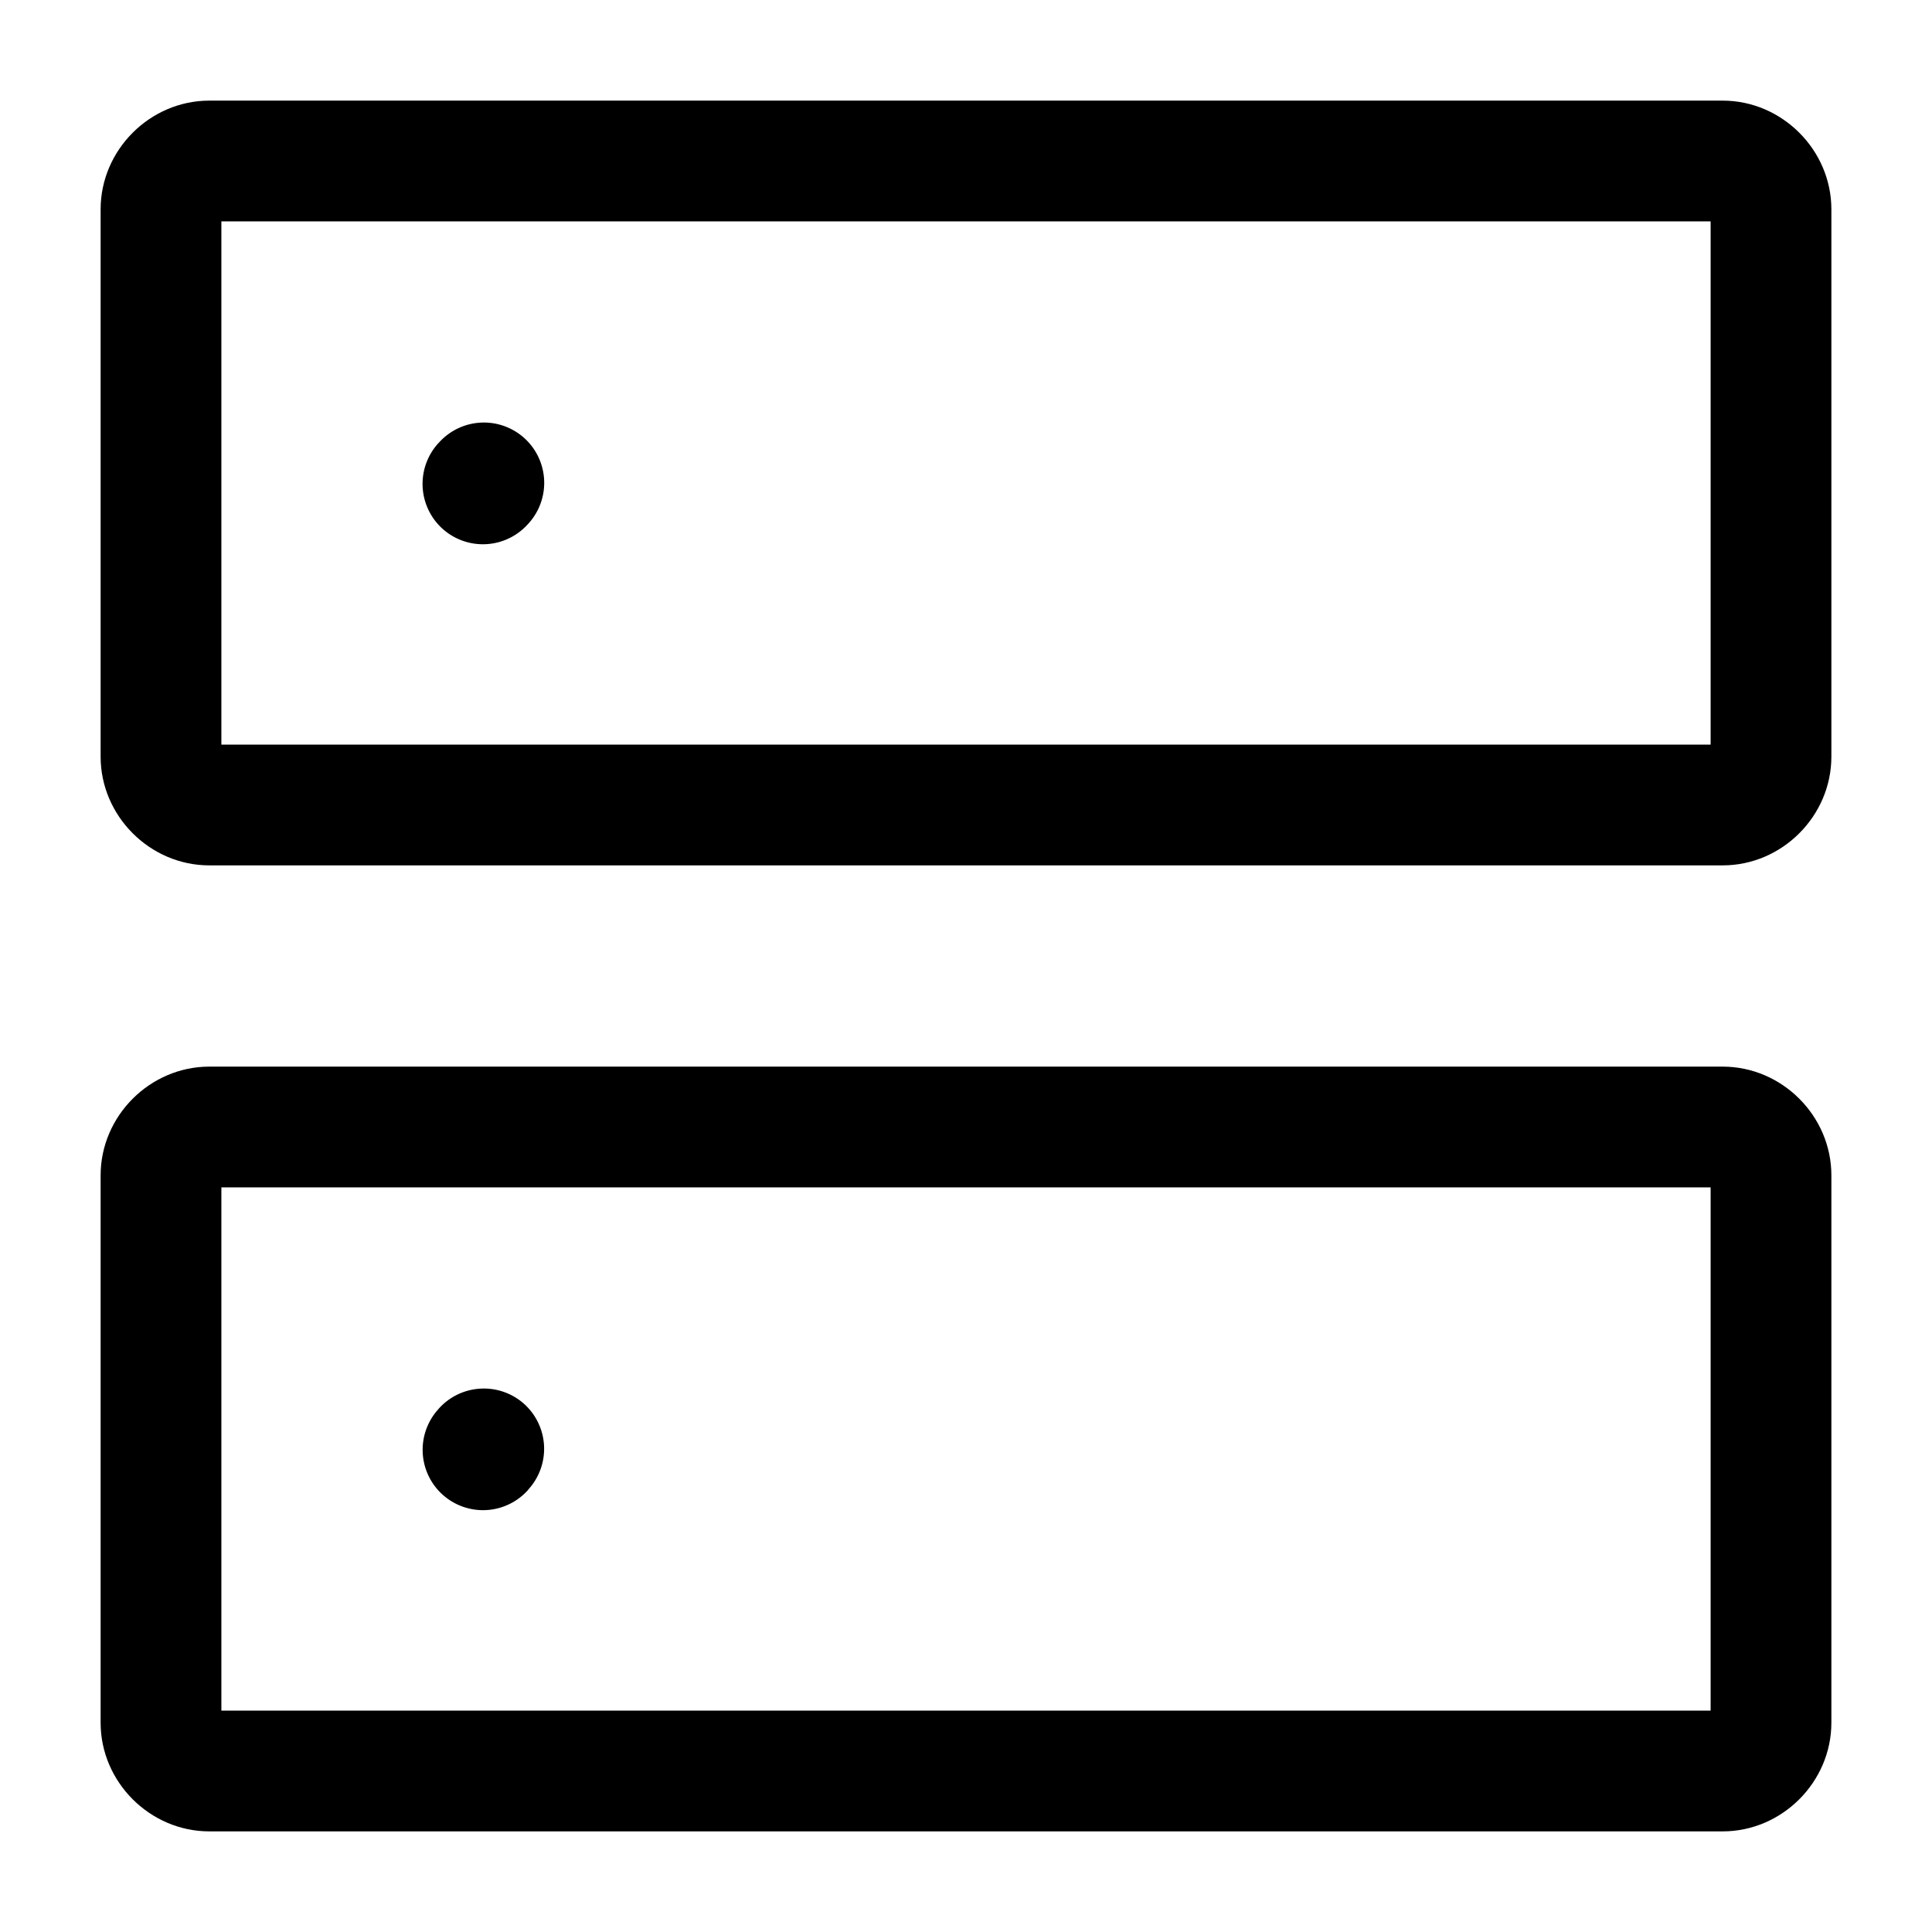 <?xml version="1.0" encoding="UTF-8" standalone="no"?>
<svg
   width="24"
   height="24"
   stroke-width="1.5"
   viewBox="0 0 24 24"
   fill="none"
   version="1.1"
   id="svg10"
   sodipodi:docname="server.svg"
   inkscape:version="1.2.1 (9c6d41e410, 2022-07-14)"
   xmlns:inkscape="http://www.inkscape.org/namespaces/inkscape"
   xmlns:sodipodi="http://sodipodi.sourceforge.net/DTD/sodipodi-0.dtd"
   xmlns="http://www.w3.org/2000/svg"
   xmlns:svg="http://www.w3.org/2000/svg">
  <defs
     id="defs14" />
  <sodipodi:namedview
     id="namedview12"
     pagecolor="#ffffff"
     bordercolor="#666666"
     borderopacity="1.0"
     inkscape:showpageshadow="2"
     inkscape:pageopacity="0.0"
     inkscape:pagecheckerboard="0"
     inkscape:deskcolor="#d1d1d1"
     showgrid="false"
     inkscape:zoom="34.541667"
     inkscape:cx="10.364294"
     inkscape:cy="12.014475"
     inkscape:window-width="1920"
     inkscape:window-height="1009"
     inkscape:window-x="1912"
     inkscape:window-y="-8"
     inkscape:window-maximized="1"
     inkscape:current-layer="svg10" />
  <path
     style="color:#000000;fill:currentColor;stroke-linecap:round;stroke-linejoin:round;-inkscape-stroke:none"
     d="M 5.971,17.25 A 0.75,0.75 0 0 0 5.453,17.496 l -0.01,0.012 a 0.75,0.75 0 0 0 0.055,1.059 0.75,0.75 0 0 0 1.059,-0.055 L 6.566,18.5 A 0.75,0.75 0 0 0 6.512,17.441 0.75,0.75 0 0 0 5.971,17.25 Z"
     id="path2" />
  <path
     style="color:#000000;fill:currentColor;stroke-linecap:round;stroke-linejoin:round;-inkscape-stroke:none"
     d="M 5.971,5.25 A 0.75,0.75 0 0 0 5.453,5.498 l -0.01,0.01 a 0.75,0.75 0 0 0 0.055,1.061 0.75,0.75 0 0 0 1.059,-0.057 L 6.568,6.5 A 0.75,0.75 0 0 0 6.512,5.441 0.75,0.75 0 0 0 5.971,5.25 Z"
     id="path4" />
  <path
     style="color:#000000;fill:currentColor;-inkscape-stroke:none"
     d="M 2.6,1.25 C 1.863,1.25 1.25,1.863 1.25,2.6 V 9.4 C 1.25,10.137 1.863,10.75 2.6,10.75 H 21.4 C 22.137,10.75 22.75,10.137 22.75,9.4 V 2.6 C 22.75,1.863 22.137,1.25 21.4,1.25 Z M 2.75,2.75 h 18.5 v 6.5 H 2.75 Z"
     id="path6" />
  <path
     style="color:#000000;fill:currentColor;-inkscape-stroke:none"
     d="M 2.6,13.25 C 1.863,13.25 1.25,13.863 1.25,14.6 v 6.801 C 1.25,22.137 1.863,22.75 2.6,22.75 H 21.4 C 22.137,22.75 22.75,22.137 22.75,21.4 V 14.6 C 22.75,13.863 22.137,13.25 21.4,13.25 Z M 2.75,14.75 h 18.5 v 6.5 H 2.75 Z"
     id="path8" />
</svg>
